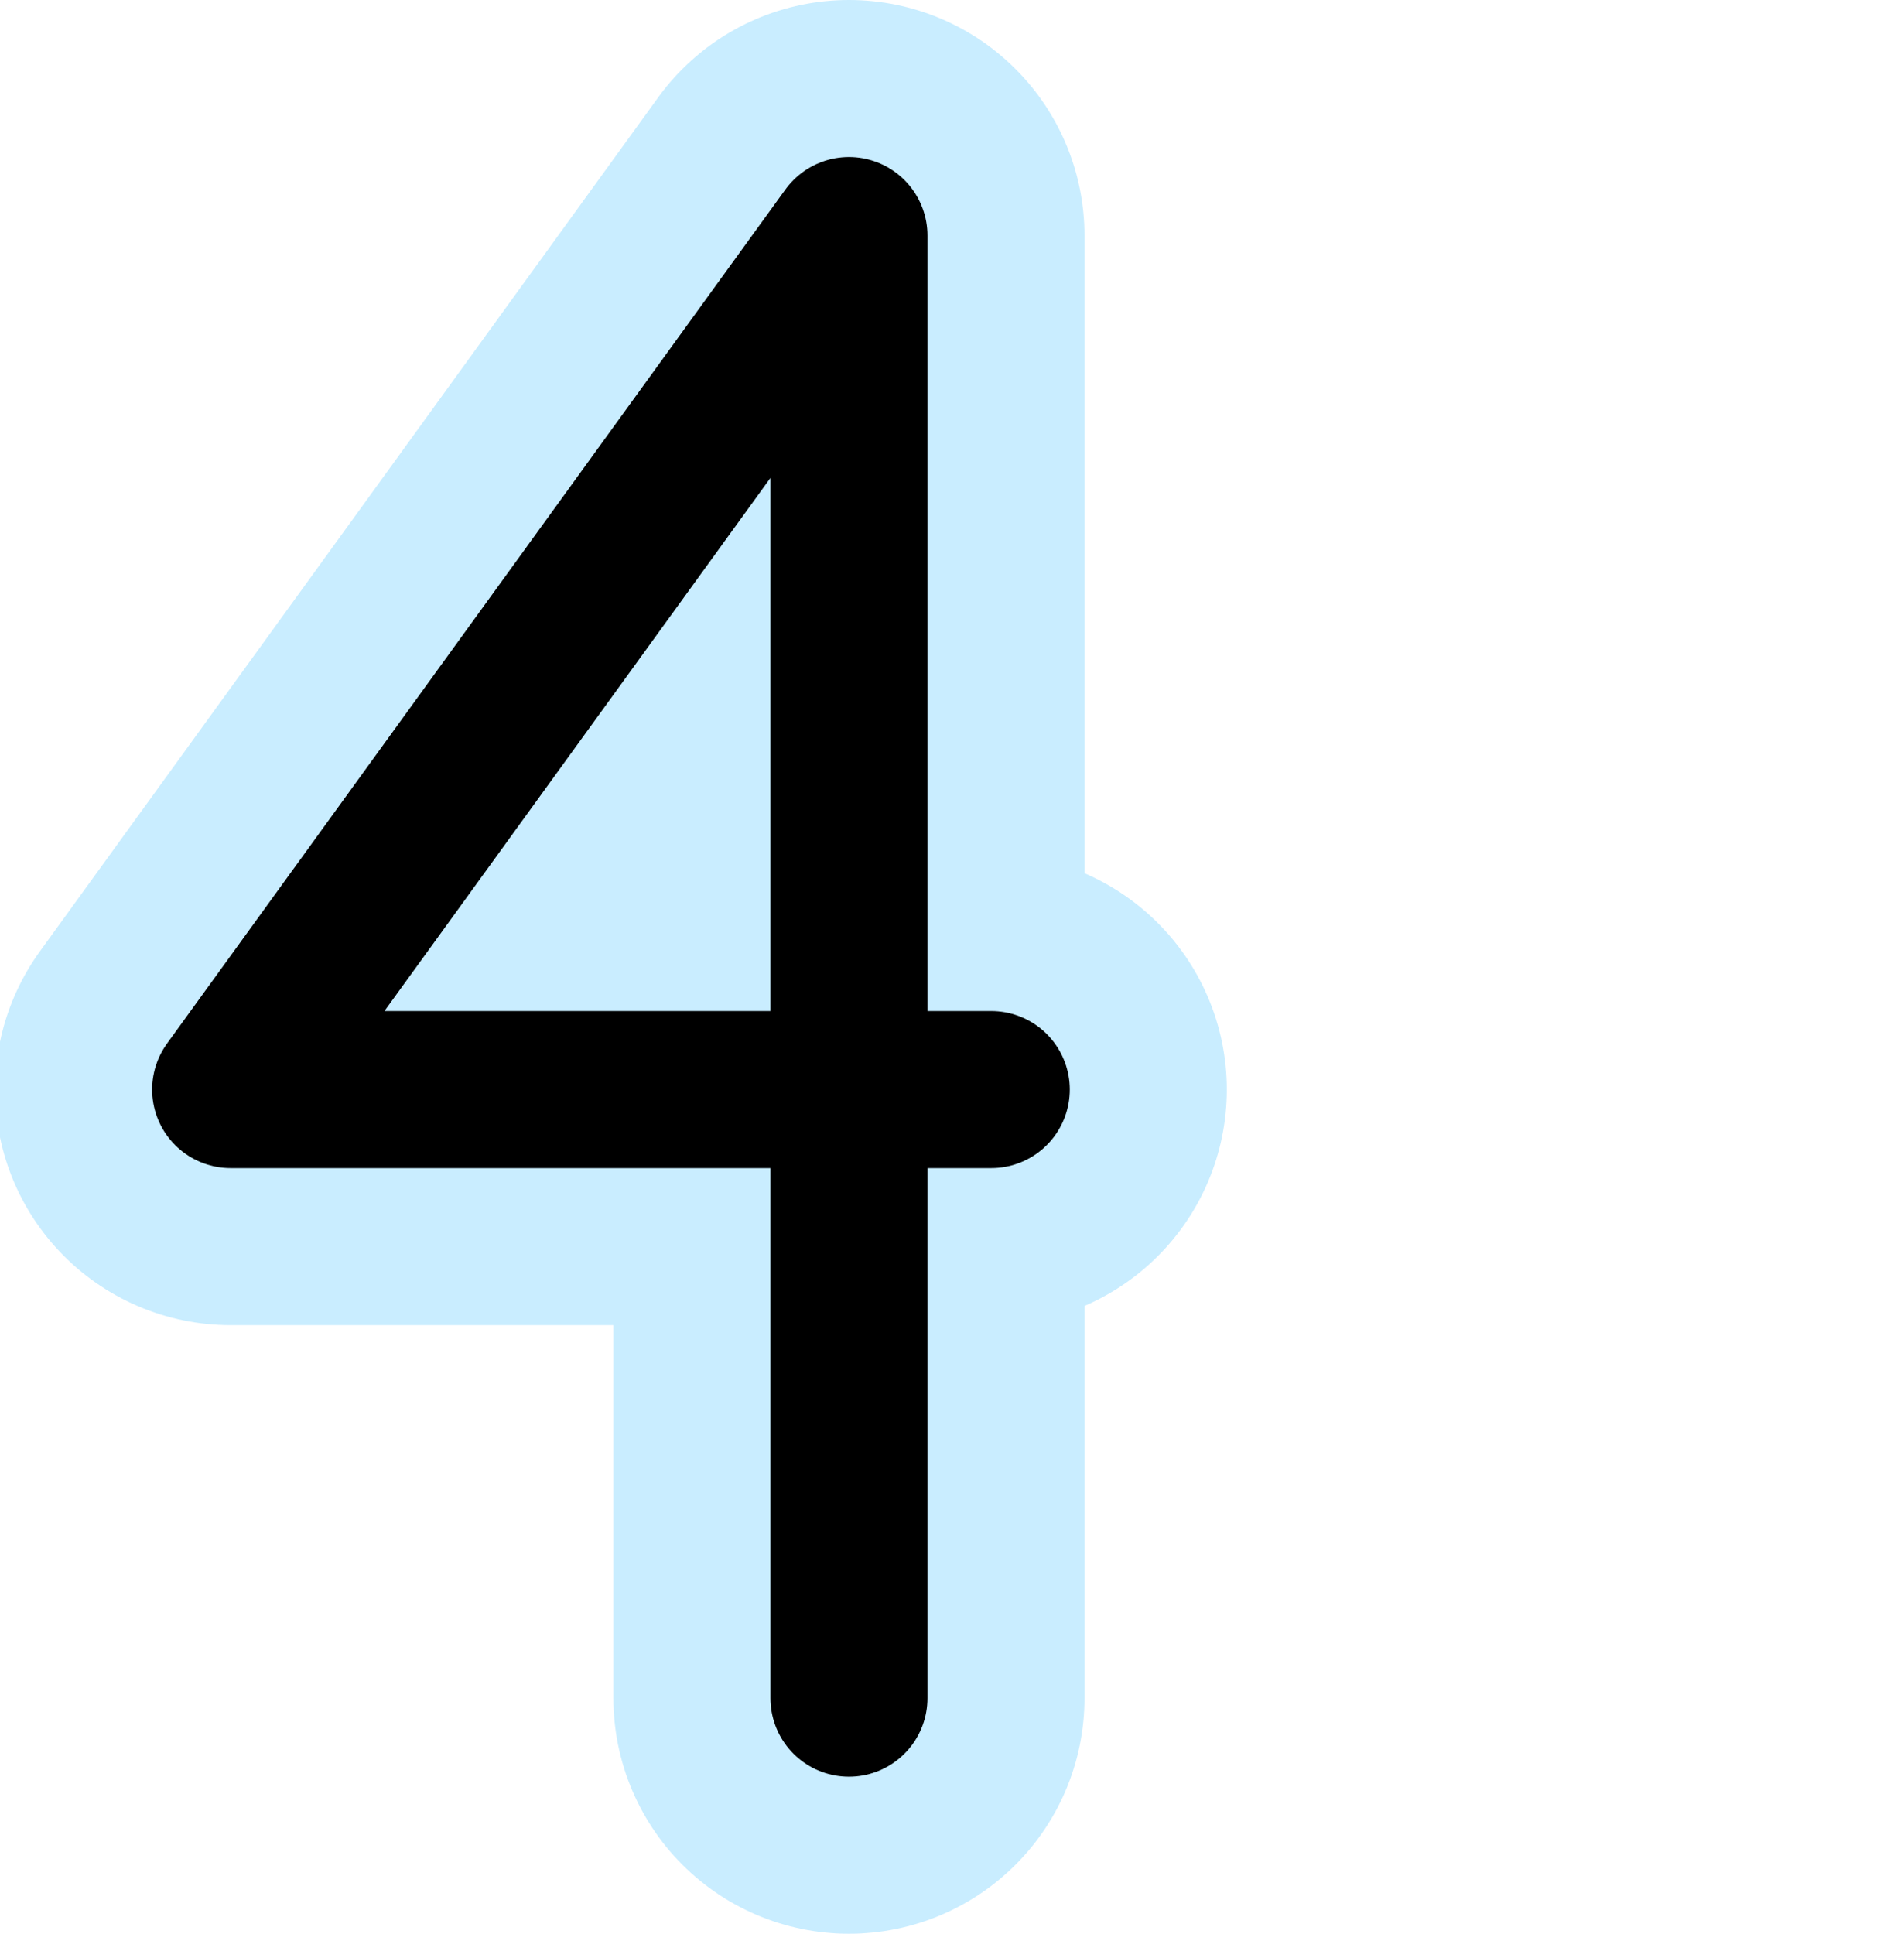 <?xml version="1.0" encoding="UTF-8"?>

<svg xmlns="http://www.w3.org/2000/svg" version="1.2" baseProfile="tiny" xml:space="preserve" style="shape-rendering:geometricPrecision; fill-rule:evenodd;" width="3.88mm" height="3.94mm" viewBox="-3.88 -1.98 3.88 3.94">
  <title>SAFCON84</title>
  <desc>contour label</desc>
  <rect style="stroke:black;stroke-width:0.32;display:none;" fill="none" x="-3.72" y="-1.82" height="3.62" width="2.19"/>
  <rect style="stroke:blue;stroke-width:0.32;display:none;" fill="none" x="-3.72" y="-1.82" height="3.62" width="3.56"/>
  <path d="M -2.15,1.48 L -2.15,-1.50 L -3.41,0.24 L -1.86,0.24" style="stroke-linecap:round;stroke-linejoin:round;fill:none;stroke:#C9EDFF;" stroke-width="0.96" />
  <path d="M -2.15,1.48 L -2.15,-1.50 L -3.41,0.24 L -1.86,0.24" style="stroke-linecap:round;stroke-linejoin:round;fill:none;stroke:#000000;" stroke-width="0.32" />
  <circle style="stroke:red;stroke-width:0.64;display:none;" fill="none" cx="0" cy="0" r="1"/>
</svg>
